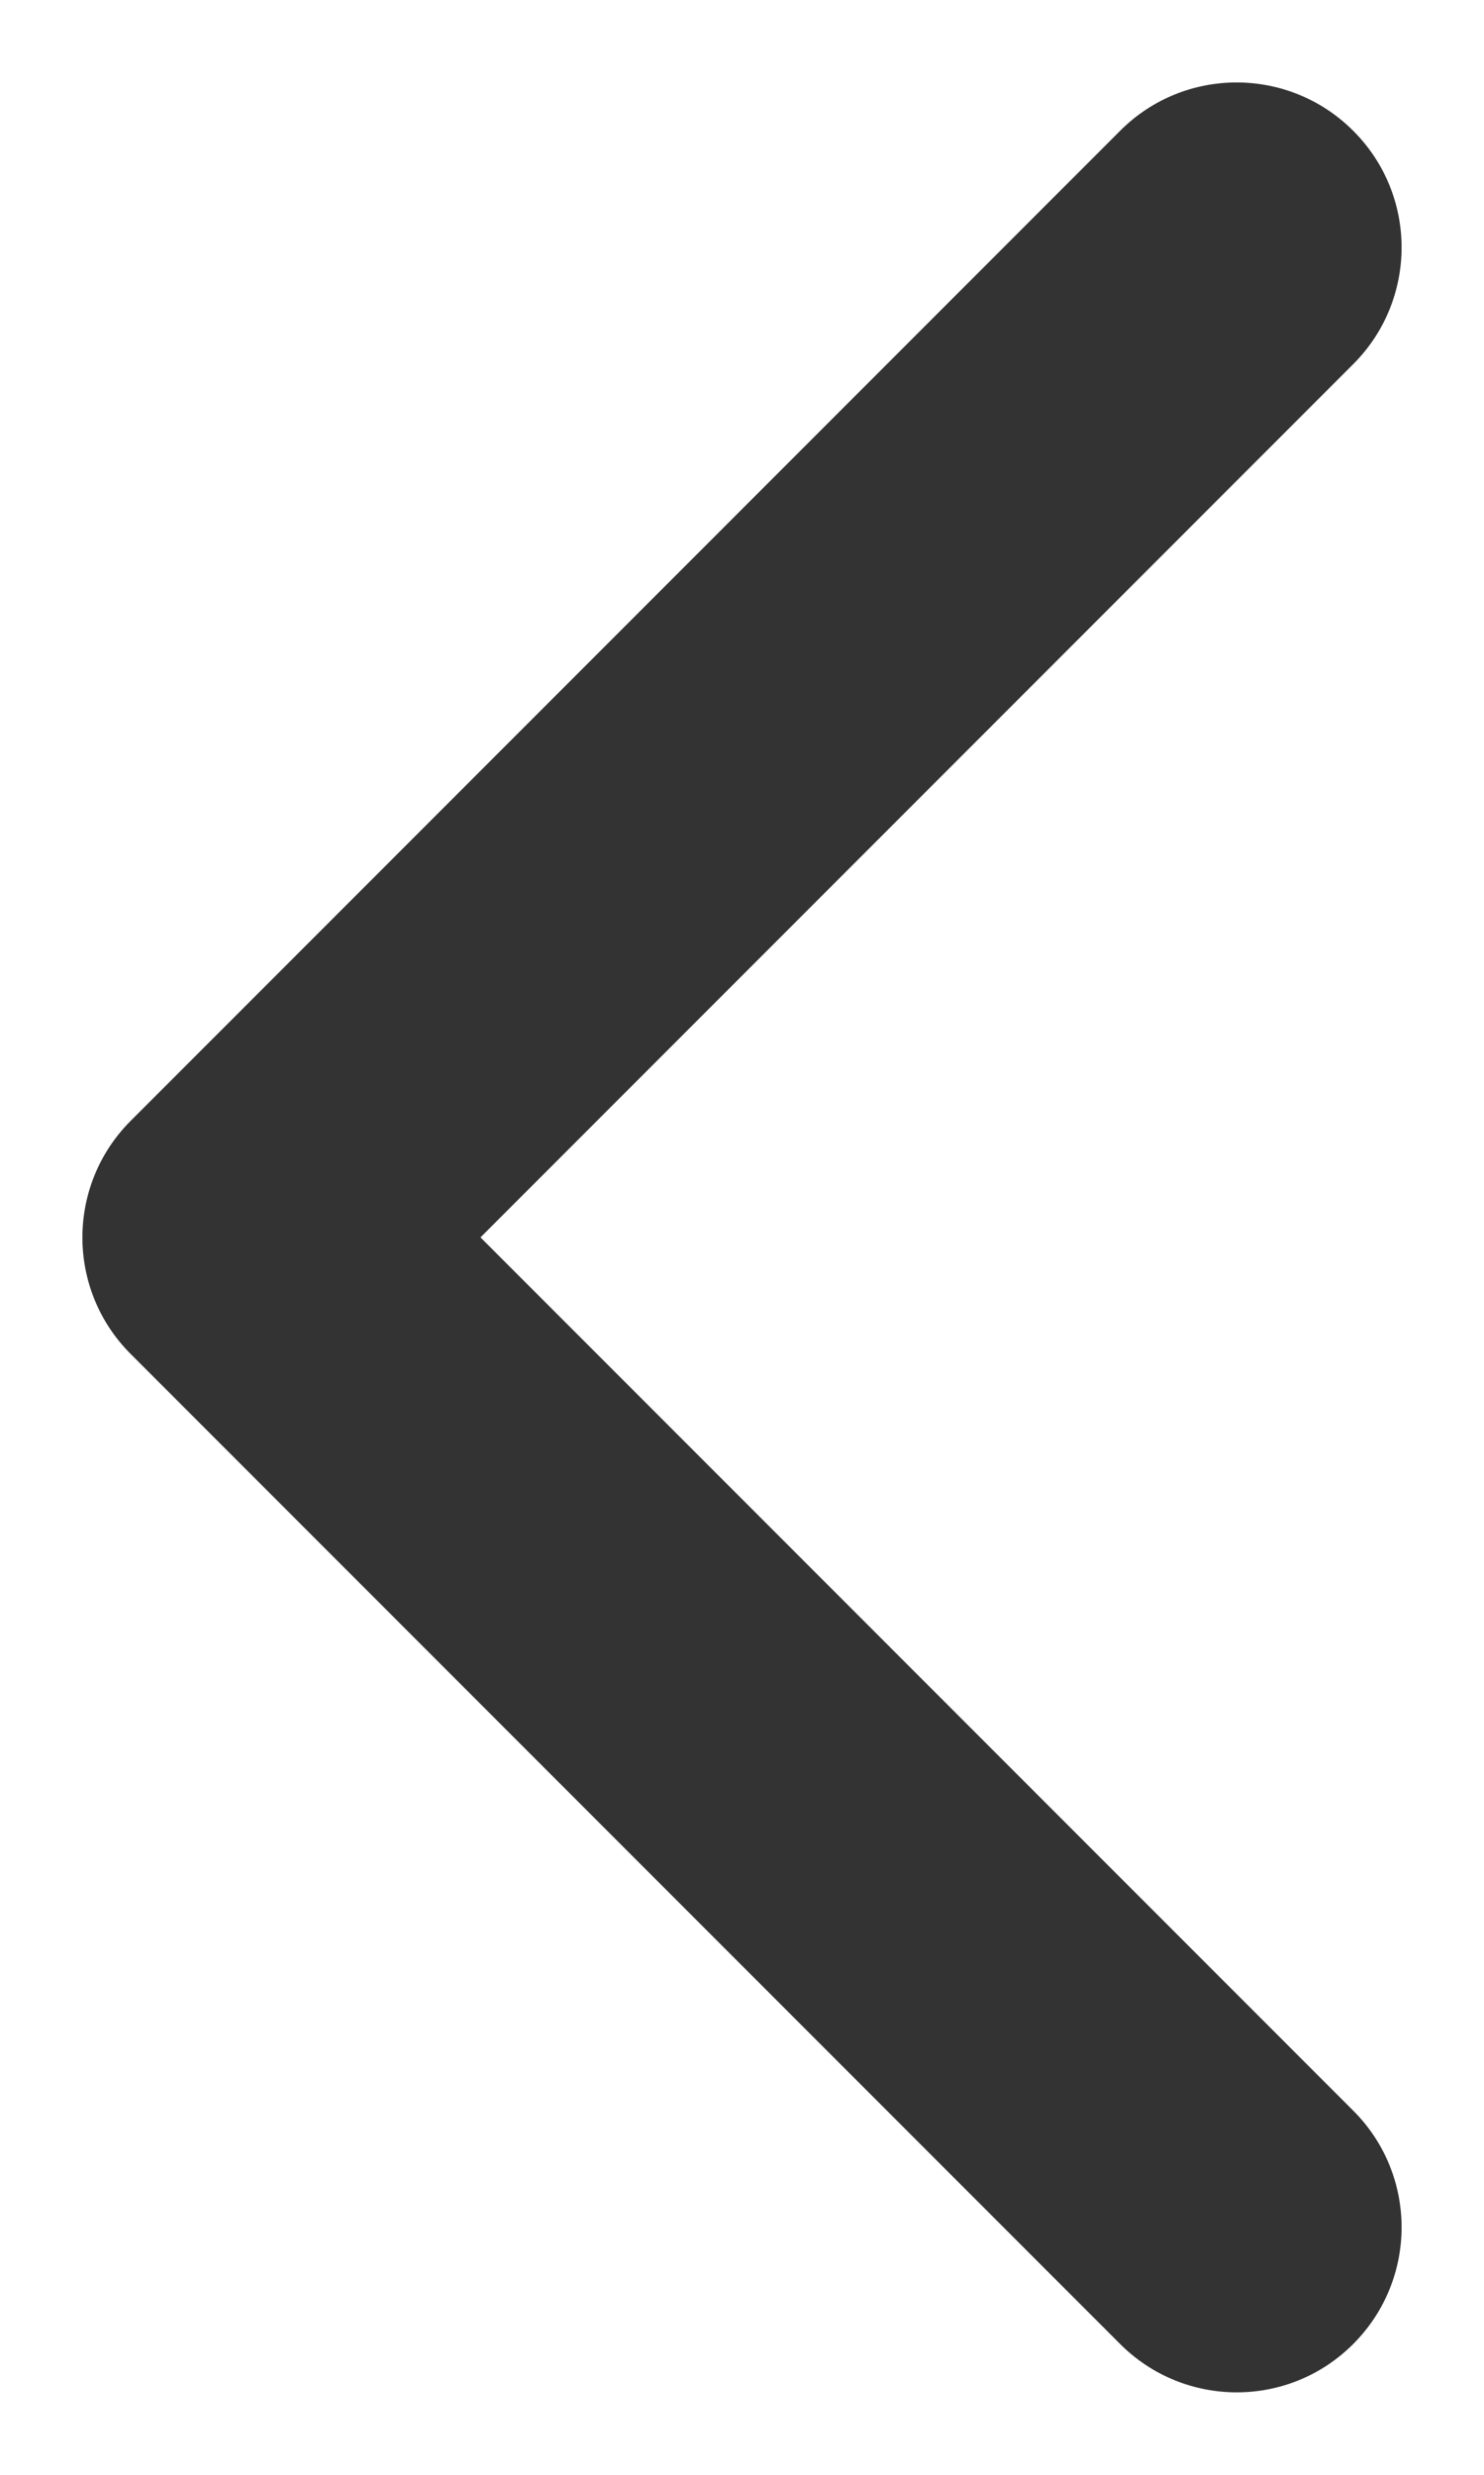 <svg xmlns="http://www.w3.org/2000/svg" width="9" height="15" viewBox="0 0 9 15"><path fill="#333" fill-rule="evenodd" d="m.293.293c.391-.391 1.024-.391 1.414 0l6 6c.391.391.391 1.024 0 1.414l-6 6c-.391.391-1.024.391-1.414 0-.391-.391-.391-1.024 0-1.414l5.293-5.293-5.293-5.293c-.391-.391-.391-1.024 0-1.414z" transform="matrix(-1 0 0 1 8.5 .5)"/></svg>